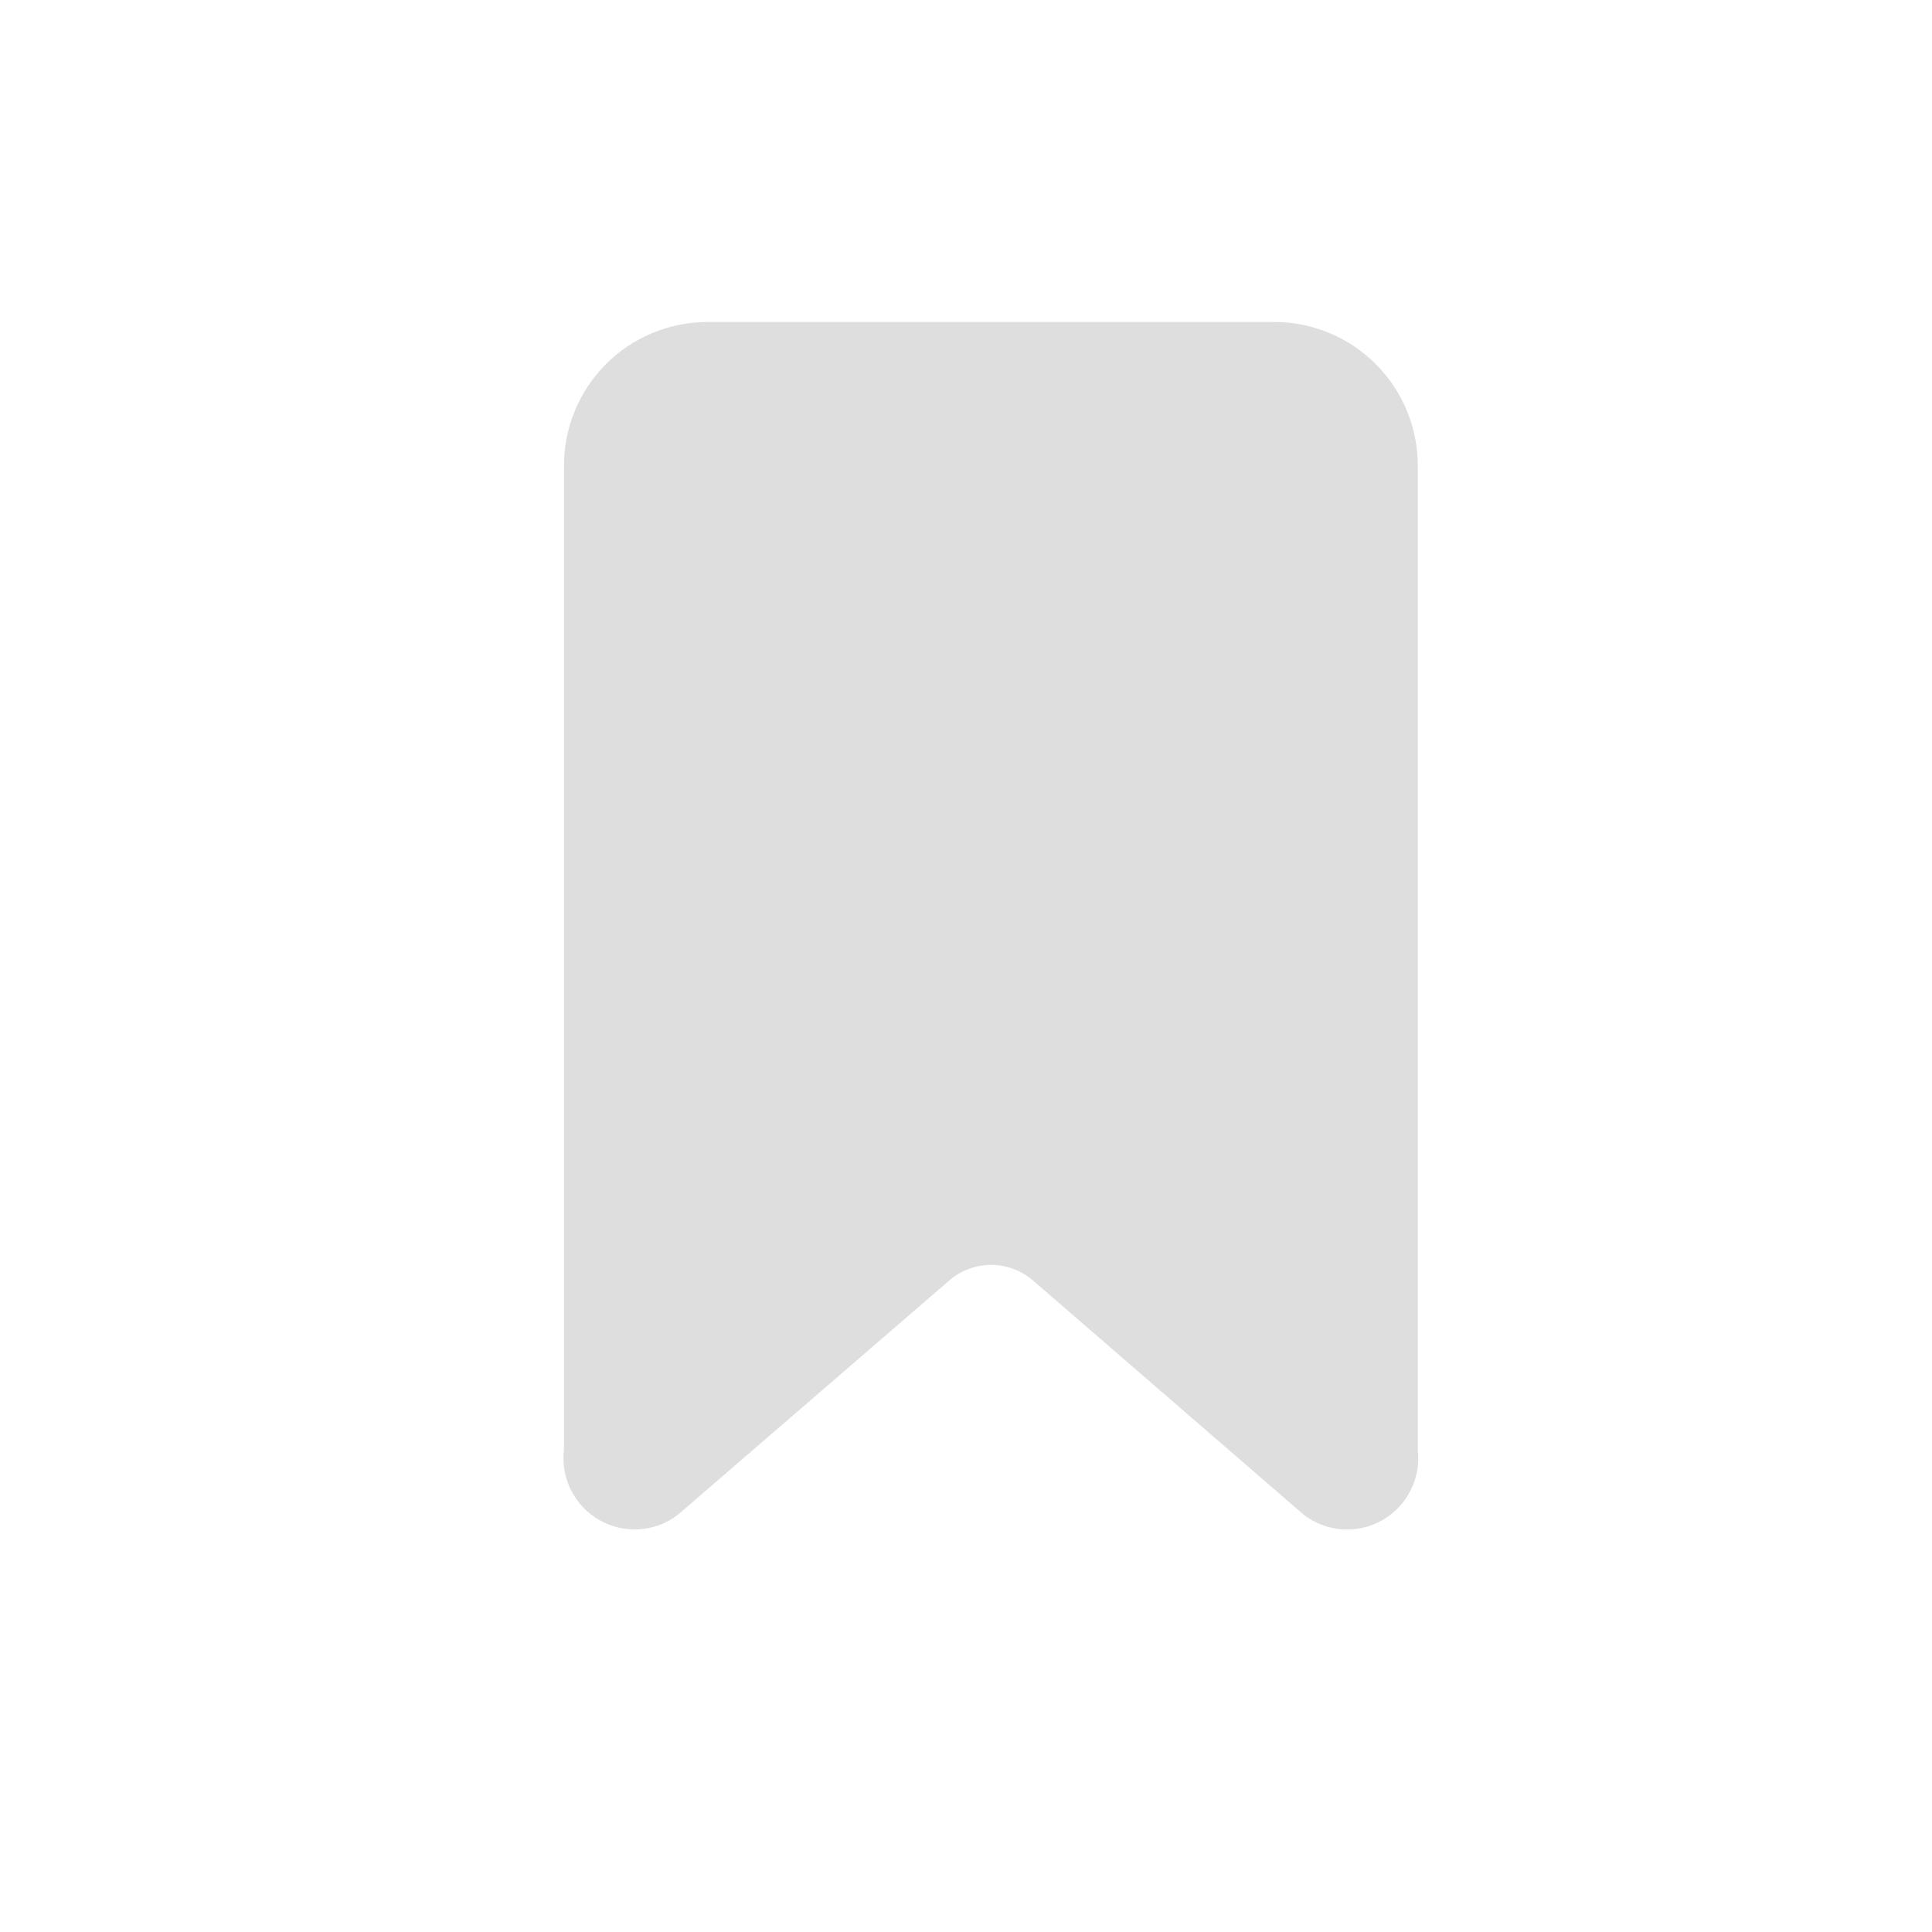 <svg width="24" height="24" viewBox="0 0 24 24" fill="none" xmlns="http://www.w3.org/2000/svg">
<path fill-rule="evenodd" clip-rule="evenodd" d="M17.612 18.011V5.798C17.616 5.325 17.432 4.87 17.1 4.533C16.769 4.196 16.317 4.004 15.844 4H8.774C8.301 4.004 7.849 4.196 7.518 4.533C7.186 4.87 7.002 5.325 7.006 5.798V18.011C6.964 18.363 7.137 18.707 7.446 18.883C7.754 19.059 8.138 19.033 8.42 18.818L11.779 15.918C12.081 15.645 12.542 15.645 12.845 15.918L16.198 18.819C16.48 19.034 16.864 19.06 17.173 18.884C17.481 18.707 17.654 18.363 17.612 18.011Z" fill="#DEDEDE"/>
</svg>
